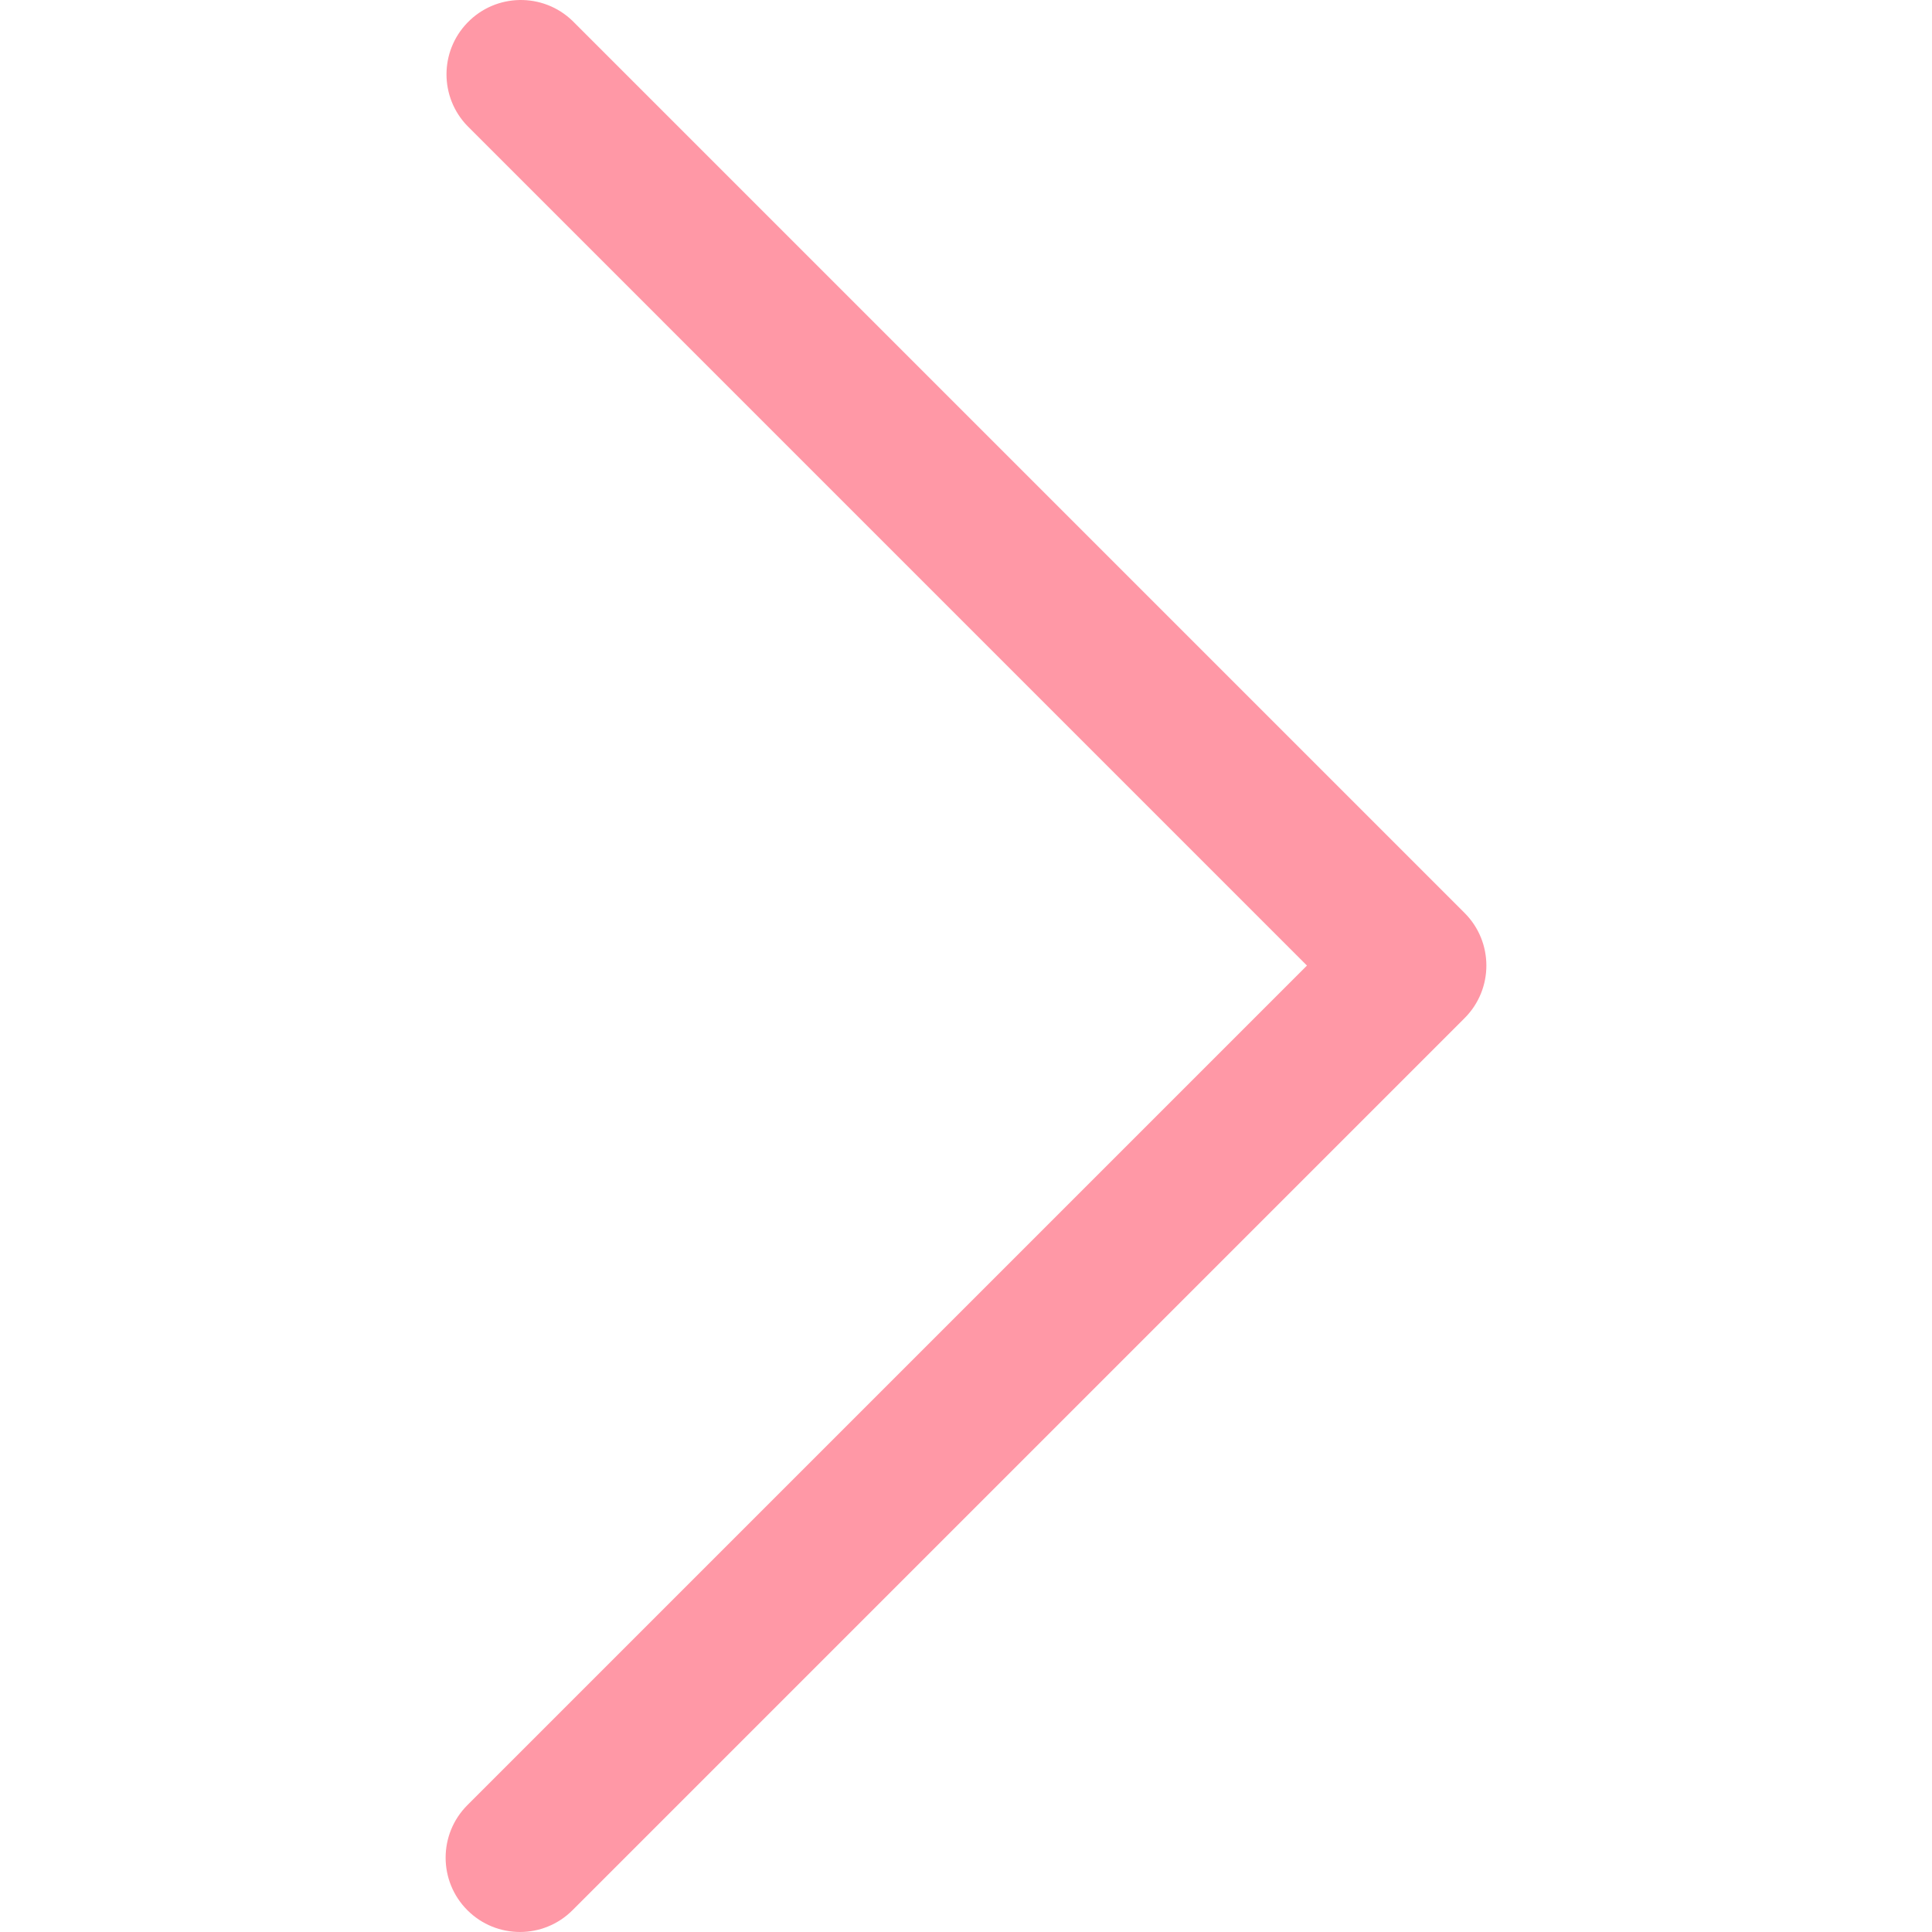 <svg width="40" height="40" viewBox="0 0 40 40" fill="none" xmlns="http://www.w3.org/2000/svg">
<g clip-path="url(#clip0_1_42)">
<path d="M30.323 18.902L11.853 0.432C11.242 -0.158 10.267 -0.142 9.677 0.47C9.1 1.066 9.1 2.012 9.677 2.608L27.059 19.991L9.677 37.373C9.076 37.974 9.076 38.948 9.677 39.549C10.278 40.15 11.252 40.15 11.853 39.549L30.323 21.079C30.924 20.478 30.924 19.503 30.323 18.902Z" fill="#FF98A6"/>
</g>
<defs>
<clipPath id="clip0_1_42">
<rect width="40" height="40" fill="white"/>
</clipPath>
</defs>
</svg>
